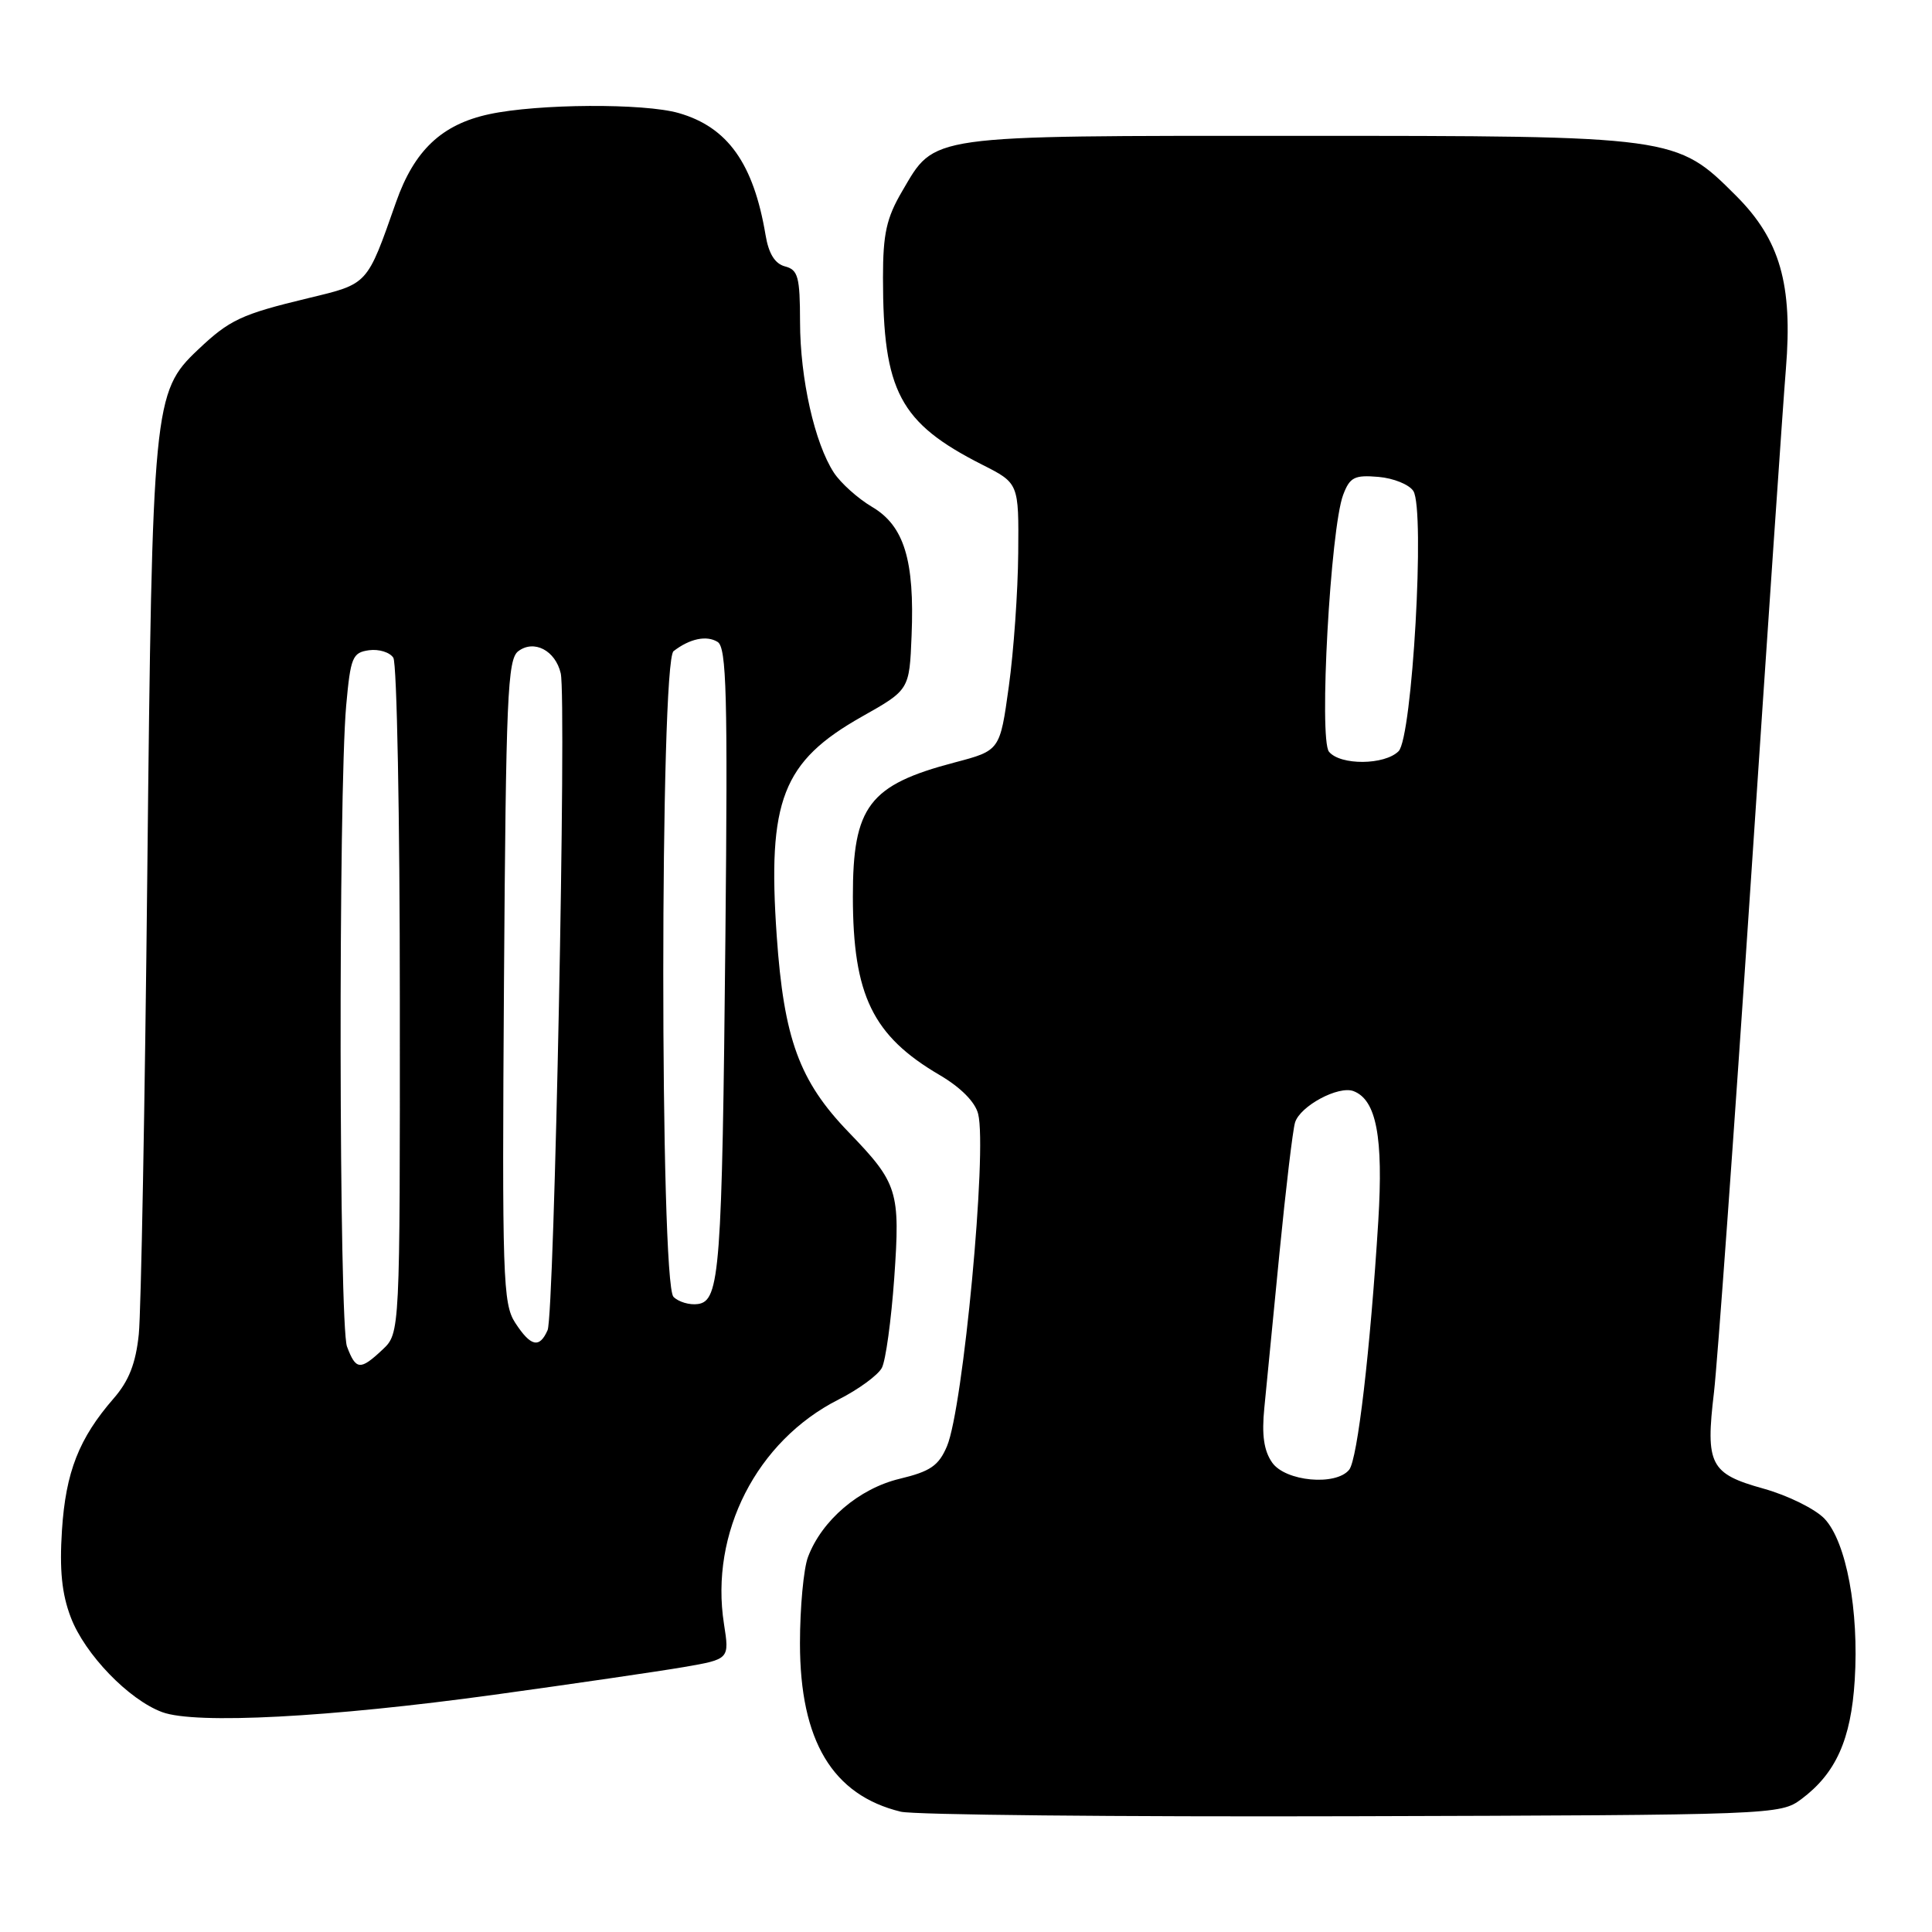 <?xml version="1.0" encoding="UTF-8" standalone="no"?>
<!DOCTYPE svg PUBLIC "-//W3C//DTD SVG 1.1//EN" "http://www.w3.org/Graphics/SVG/1.1/DTD/svg11.dtd" >
<svg xmlns="http://www.w3.org/2000/svg" xmlns:xlink="http://www.w3.org/1999/xlink" version="1.1" viewBox="0 0 256 256">
 <g >
 <path fill="currentColor"
d=" M 238.68 238.40 C 243.26 234.98 245.27 230.51 245.76 222.64 C 246.34 213.40 244.65 204.32 241.77 201.25 C 240.54 199.95 236.90 198.15 233.67 197.25 C 226.59 195.28 225.97 194.07 227.11 184.50 C 227.56 180.65 229.76 150.28 231.98 117.00 C 234.20 83.72 236.29 53.07 236.64 48.89 C 237.56 37.69 235.86 31.77 230.07 25.97 C 222.10 18.00 222.08 18.00 171.77 18.00 C 122.46 18.00 123.97 17.79 119.54 25.34 C 117.46 28.88 117.00 30.98 117.00 36.79 C 117.00 51.86 119.21 56.03 130.14 61.57 C 135.00 64.03 135.00 64.03 134.92 73.27 C 134.88 78.35 134.32 86.31 133.67 90.98 C 132.50 99.45 132.50 99.45 126.50 101.03 C 115.15 104.01 113.00 106.84 113.01 118.80 C 113.02 131.88 115.63 137.25 124.51 142.45 C 127.30 144.09 129.22 146.02 129.61 147.60 C 130.83 152.45 127.62 186.58 125.48 191.63 C 124.38 194.22 123.28 194.97 119.20 195.95 C 113.83 197.24 108.89 201.45 107.06 206.32 C 106.48 207.86 106.00 213.01 106.00 217.75 C 106.00 230.67 110.31 237.86 119.36 240.06 C 121.09 240.48 148.00 240.75 179.18 240.66 C 235.10 240.50 235.89 240.47 238.68 238.40 Z  M 65.50 224.56 C 75.95 223.12 87.24 221.47 90.58 220.90 C 96.66 219.85 96.66 219.85 95.93 215.18 C 94.04 203.12 100.26 190.94 111.12 185.44 C 113.77 184.10 116.34 182.21 116.85 181.25 C 117.36 180.29 118.09 174.94 118.49 169.37 C 119.30 157.80 118.99 156.80 112.43 150.00 C 105.91 143.24 103.87 137.65 102.92 124.01 C 101.67 106.05 103.67 100.91 114.20 94.96 C 120.50 91.41 120.50 91.41 120.79 84.22 C 121.20 74.23 119.80 69.67 115.56 67.17 C 113.68 66.06 111.41 64.02 110.50 62.64 C 107.95 58.74 106.02 50.19 106.01 42.66 C 106.00 36.69 105.75 35.75 104.02 35.30 C 102.68 34.95 101.85 33.61 101.44 31.14 C 99.85 21.66 96.42 16.84 89.93 14.98 C 85.32 13.66 71.31 13.74 64.83 15.13 C 58.54 16.48 54.90 19.91 52.48 26.78 C 48.59 37.85 48.83 37.58 40.83 39.51 C 31.95 41.65 30.43 42.36 26.21 46.36 C 20.33 51.92 20.17 53.57 19.52 115.50 C 19.20 146.30 18.69 173.89 18.39 176.80 C 17.99 180.66 17.08 182.98 15.06 185.30 C 10.46 190.59 8.71 195.05 8.21 202.76 C 7.87 208.02 8.19 211.20 9.38 214.31 C 11.24 219.20 17.06 225.23 21.50 226.87 C 25.92 228.50 43.62 227.57 65.50 224.56 Z  M 168.57 193.80 C 167.47 192.23 167.17 190.14 167.53 186.55 C 167.81 183.77 168.71 174.53 169.54 166.00 C 170.38 157.47 171.30 149.71 171.60 148.74 C 172.27 146.55 177.36 143.82 179.35 144.58 C 182.38 145.74 183.31 150.67 182.63 161.80 C 181.57 178.89 179.88 193.40 178.77 194.75 C 177.01 196.92 170.32 196.30 168.57 193.80 Z  M 176.10 99.61 C 174.74 97.98 176.29 70.00 177.98 65.56 C 178.86 63.23 179.48 62.92 182.65 63.19 C 184.65 63.36 186.74 64.21 187.28 65.07 C 188.85 67.58 187.14 97.72 185.32 99.54 C 183.47 101.39 177.61 101.44 176.10 99.61 Z  M 45.98 178.43 C 44.91 175.63 44.83 105.23 45.87 93.50 C 46.45 87.09 46.70 86.47 48.89 86.16 C 50.20 85.98 51.66 86.43 52.12 87.16 C 52.59 87.90 52.98 108.33 52.98 132.58 C 53.00 176.65 53.00 176.65 50.69 178.83 C 47.73 181.61 47.16 181.56 45.98 178.43 Z  M 68.27 175.28 C 66.63 172.76 66.52 169.34 66.78 130.03 C 67.04 92.38 67.25 87.36 68.67 86.29 C 70.76 84.71 73.59 86.19 74.30 89.22 C 75.09 92.60 73.45 174.21 72.56 176.25 C 71.48 178.70 70.33 178.44 68.27 175.28 Z  M 89.24 171.84 C 87.43 170.03 87.44 87.67 89.25 86.28 C 91.40 84.62 93.63 84.15 95.09 85.06 C 96.27 85.79 96.44 92.05 96.12 124.14 C 95.68 168.33 95.38 172.37 92.49 172.79 C 91.38 172.95 89.92 172.52 89.24 171.84 Z "/>
</g>
</svg>